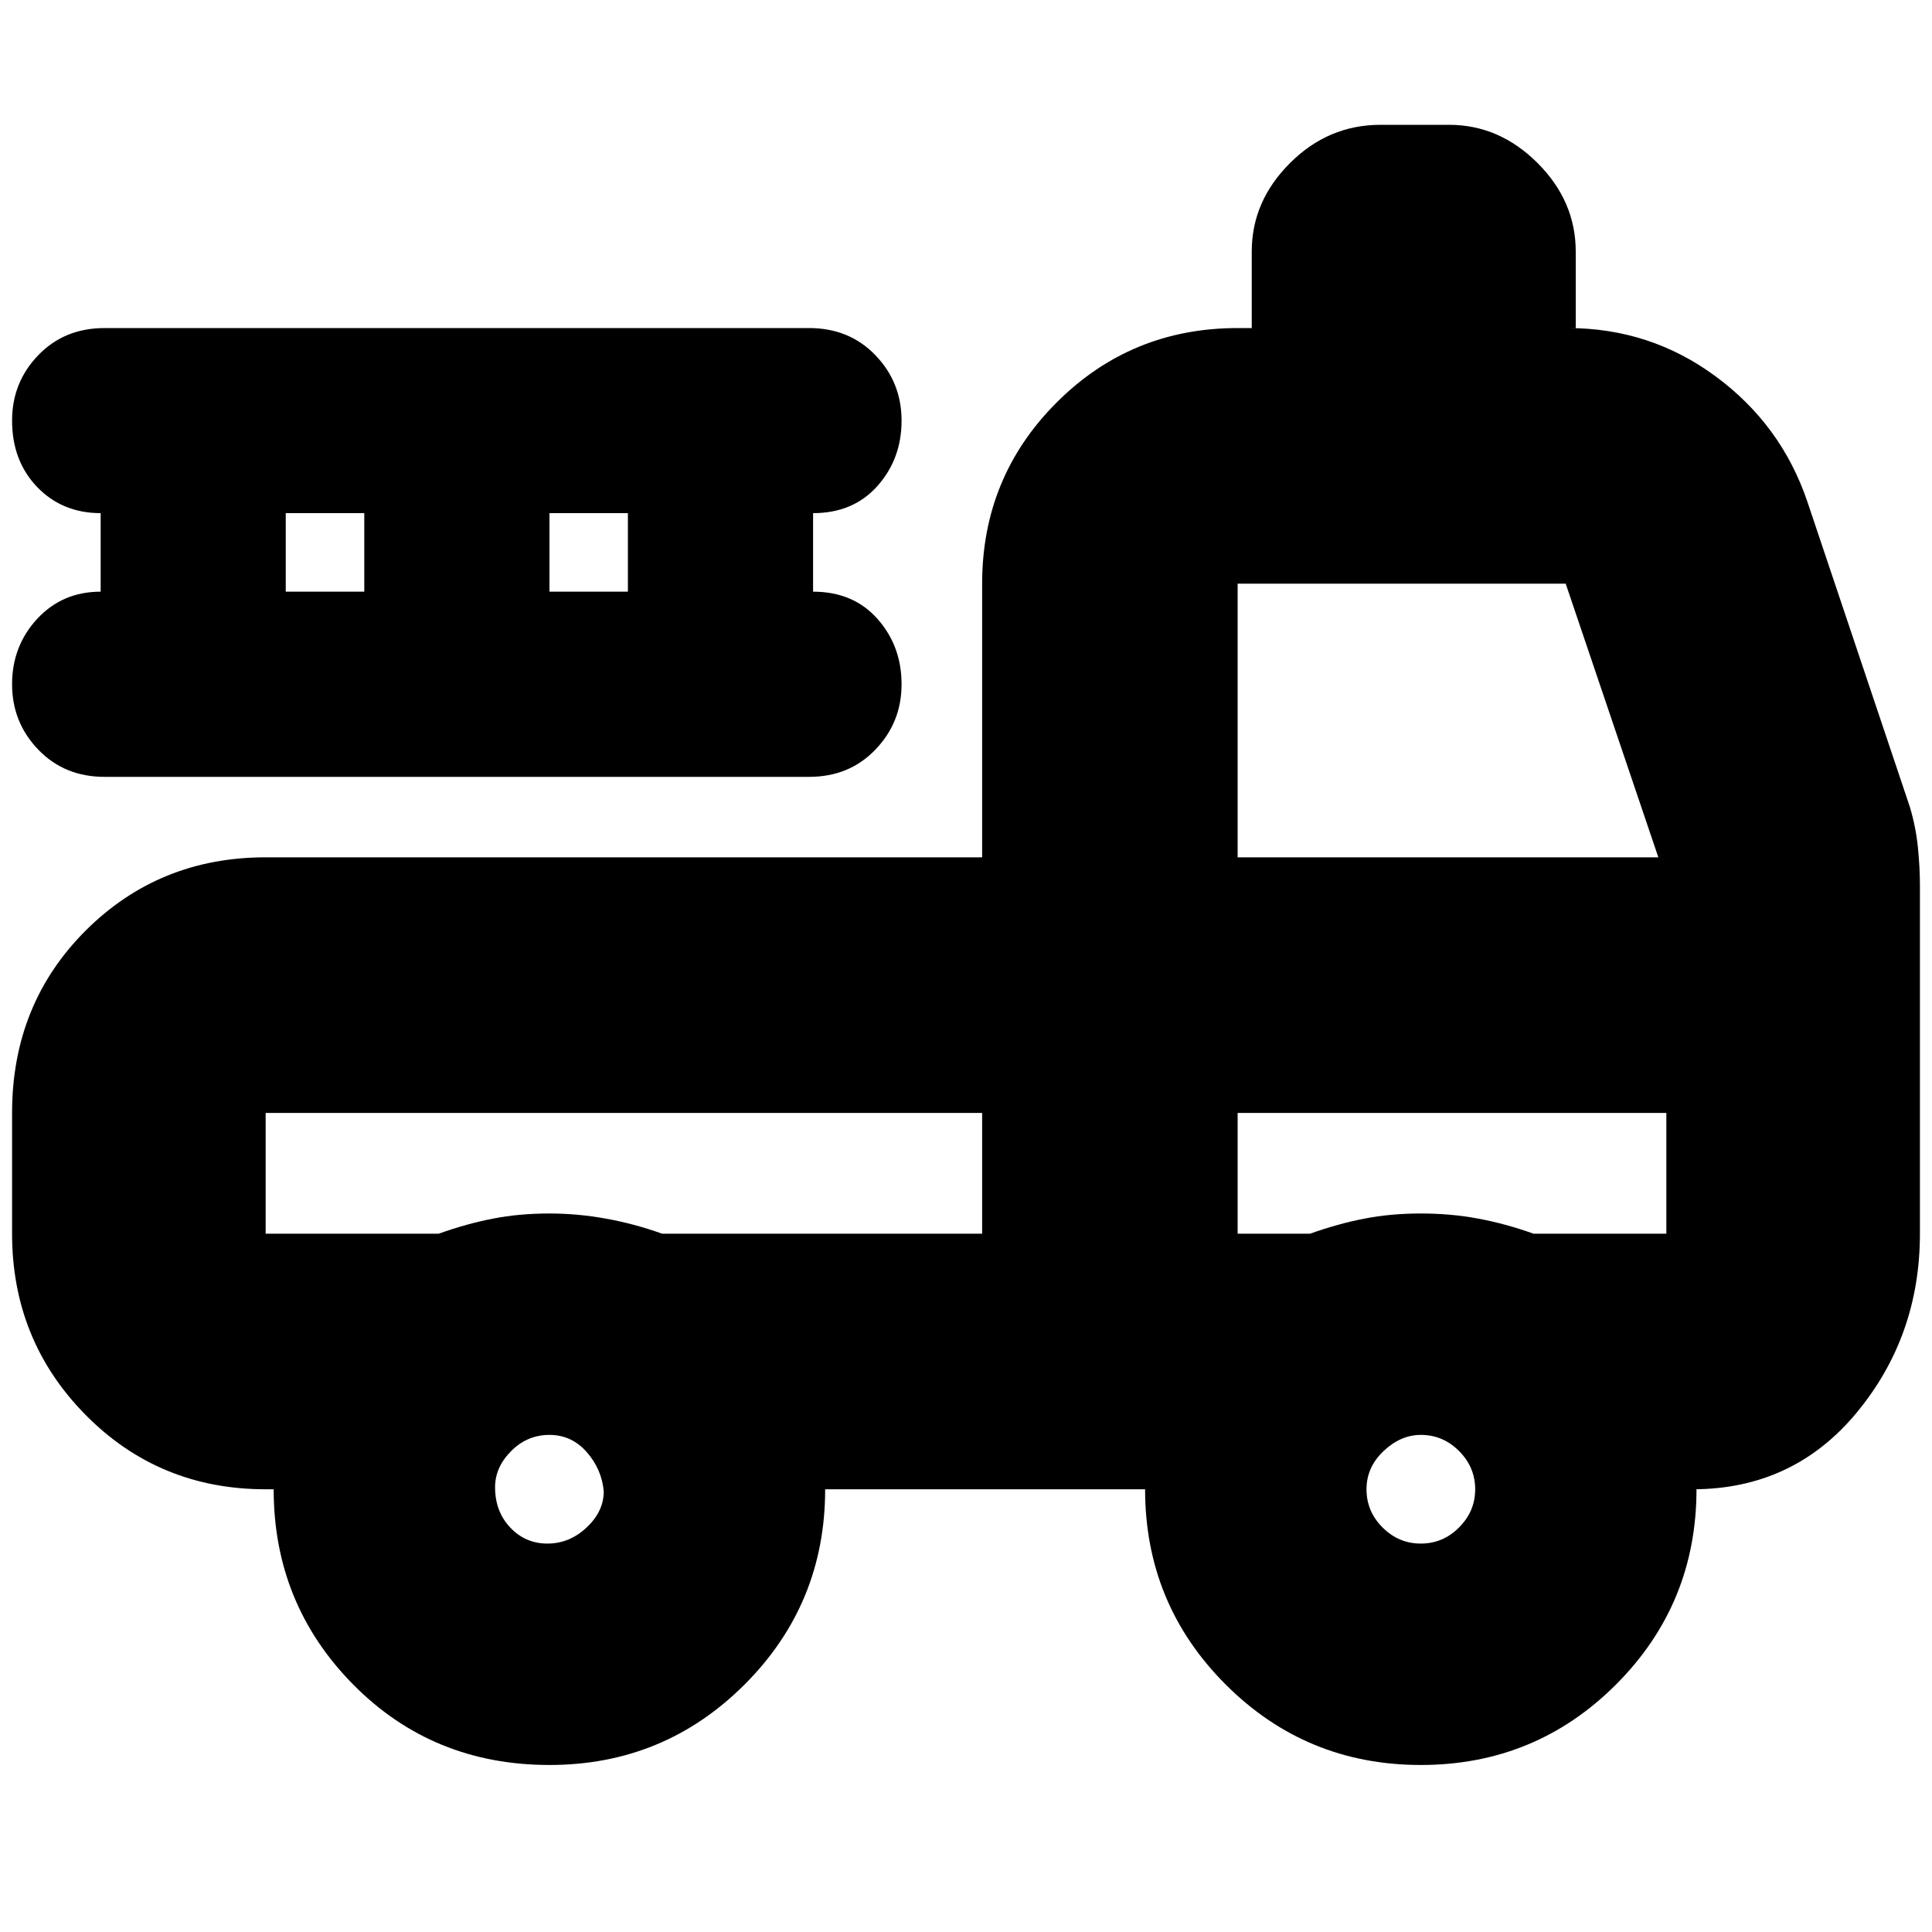 <svg xmlns="http://www.w3.org/2000/svg" height="20" width="20"><path d="M5.688 18.271Q4.479 18.271 3.656 17.438Q2.833 16.604 2.833 15.417H2.75Q1.646 15.417 0.885 14.646Q0.125 13.875 0.125 12.771V11.521Q0.125 10.396 0.885 9.635Q1.646 8.875 2.75 8.875H10.167V6.042Q10.167 4.938 10.938 4.167Q11.708 3.396 12.812 3.396H12.958V2.604Q12.958 2.083 13.354 1.688Q13.75 1.292 14.292 1.292H15Q15.521 1.292 15.917 1.688Q16.312 2.083 16.312 2.604V3.396H16.229Q17.083 3.396 17.76 3.896Q18.438 4.396 18.708 5.188L19.771 8.354Q19.833 8.562 19.854 8.771Q19.875 8.979 19.875 9.167V12.771Q19.875 13.833 19.219 14.625Q18.562 15.417 17.521 15.417H17.562Q17.562 16.604 16.729 17.438Q15.896 18.271 14.708 18.271Q13.521 18.271 12.688 17.438Q11.854 16.604 11.854 15.417H8.542Q8.542 16.604 7.708 17.438Q6.875 18.271 5.688 18.271ZM5.667 15.979Q5.896 15.979 6.073 15.812Q6.25 15.646 6.25 15.438Q6.229 15.208 6.073 15.031Q5.917 14.854 5.688 14.854Q5.458 14.854 5.292 15.021Q5.125 15.188 5.125 15.396Q5.125 15.646 5.281 15.812Q5.438 15.979 5.667 15.979ZM14.708 15.979Q14.938 15.979 15.104 15.812Q15.271 15.646 15.271 15.417Q15.271 15.188 15.104 15.021Q14.938 14.854 14.708 14.854Q14.5 14.854 14.323 15.021Q14.146 15.188 14.146 15.417Q14.146 15.646 14.312 15.812Q14.479 15.979 14.708 15.979ZM10.167 12.771V11.521H2.75Q2.75 11.521 2.75 11.521Q2.75 11.521 2.75 11.521V12.771Q2.75 12.771 2.75 12.771Q2.75 12.771 2.75 12.771H4.542Q4.833 12.667 5.104 12.615Q5.375 12.562 5.688 12.562Q5.979 12.562 6.271 12.615Q6.562 12.667 6.854 12.771ZM12.812 12.771H13.562Q13.854 12.667 14.125 12.615Q14.396 12.562 14.708 12.562Q15.021 12.562 15.302 12.615Q15.583 12.667 15.875 12.771H17.25Q17.25 12.771 17.25 12.771Q17.25 12.771 17.25 12.771V11.521H12.812ZM12.812 8.875H17.167L16.208 6.042Q16.208 6.042 16.208 6.042Q16.208 6.042 16.208 6.042H12.812Q12.812 6.042 12.812 6.042Q12.812 6.042 12.812 6.042ZM1.083 8.042Q0.667 8.042 0.396 7.76Q0.125 7.479 0.125 7.083Q0.125 6.688 0.385 6.406Q0.646 6.125 1.042 6.125V5.312Q0.646 5.312 0.385 5.042Q0.125 4.771 0.125 4.354Q0.125 3.958 0.396 3.677Q0.667 3.396 1.083 3.396H8.375Q8.792 3.396 9.062 3.677Q9.333 3.958 9.333 4.354Q9.333 4.75 9.083 5.031Q8.833 5.312 8.417 5.312V6.125Q8.833 6.125 9.083 6.406Q9.333 6.688 9.333 7.083Q9.333 7.479 9.062 7.76Q8.792 8.042 8.375 8.042ZM2.958 6.125H3.771V5.312H2.958ZM5.688 6.125H6.5V5.312H5.688ZM10.167 11.521H6.854Q6.562 11.521 6.271 11.521Q5.979 11.521 5.688 11.521Q5.375 11.521 5.104 11.521Q4.833 11.521 4.542 11.521H2.75ZM12.812 11.521H17.25H15.875Q15.583 11.521 15.302 11.521Q15.021 11.521 14.708 11.521Q14.396 11.521 14.125 11.521Q13.854 11.521 13.562 11.521H12.812Z"/></svg>